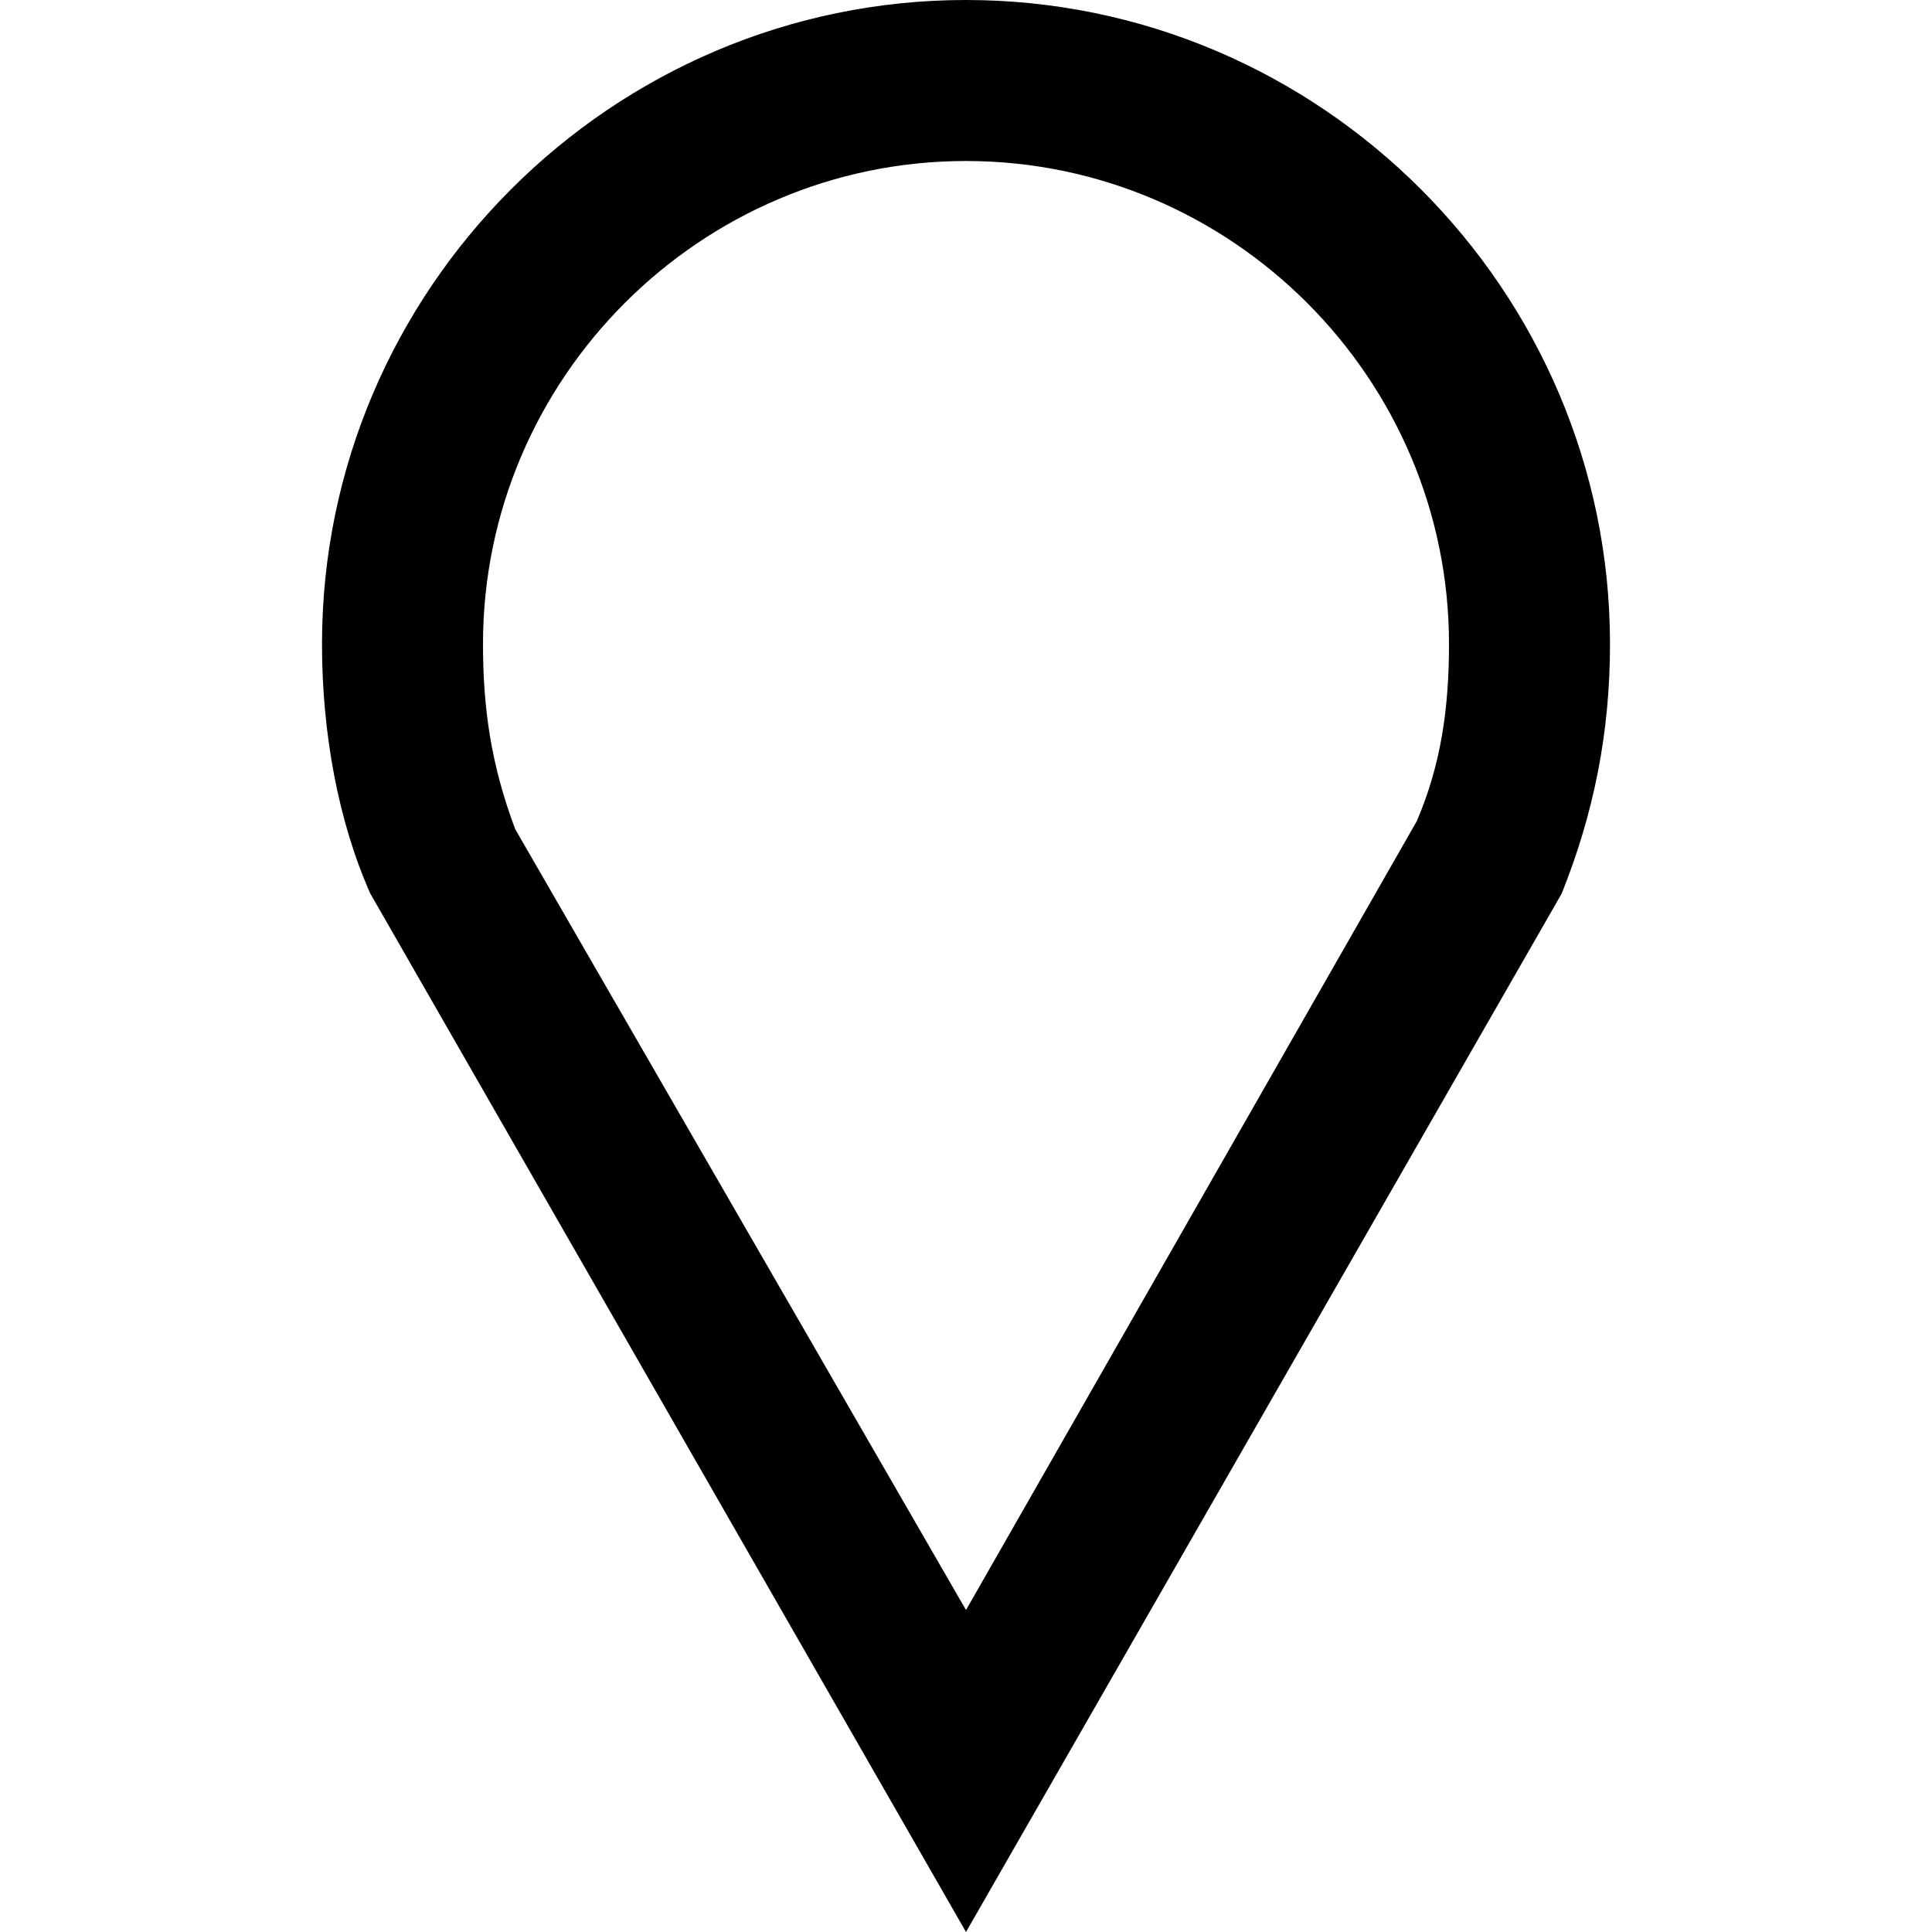 <?xml version="1.0" encoding="utf-8"?>
<!-- Generator: Adobe Illustrator 19.2.1, SVG Export Plug-In . SVG Version: 6.00 Build 0)  -->
<!DOCTYPE svg PUBLIC "-//W3C//DTD SVG 1.1//EN" "http://www.w3.org/Graphics/SVG/1.1/DTD/svg11.dtd">
<svg version="1.1" xmlns="http://www.w3.org/2000/svg" xmlns:xlink="http://www.w3.org/1999/xlink" x="0px" y="0px"
	 viewBox="0 0 24 24" enable-background="new 0 0 24 24" xml:space="preserve">
<g id="Layer_1">
	<path d="M12,2c3.3,0,6,2.7,6,6c0,0.8-0.1,1.5-0.4,2.2L12,20l-5.6-9.7C6.1,9.5,6,8.8,6,8C6,4.7,8.7,2,12,2 M12,0C7.6,0,4,3.6,4,8
		c0,1.1,0.2,2.2,0.6,3.1L12,24l7.4-12.9c0.4-1,0.6-2,0.6-3.1C20,3.6,16.4,0,12,0L12,0z"/>
</g>
<g id="Layer_2" display="none">
	<g display="inline">
		<path fill="#ED1C24" d="M12,2c3.3,0,6,2.7,6,6c0,0.8-0.1,1.5-0.4,2.2L12,20l-5.6-9.7C6.1,9.5,6,8.8,6,8C6,4.7,8.7,2,12,2 M12,0
			C7.6,0,4,3.6,4,8c0,1.1,0.2,2.2,0.6,3.1L12,24l7.4-12.9c0.4-1,0.6-2,0.6-3.1C20,3.6,16.4,0,12,0L12,0z"/>
	</g>
</g>
</svg>
